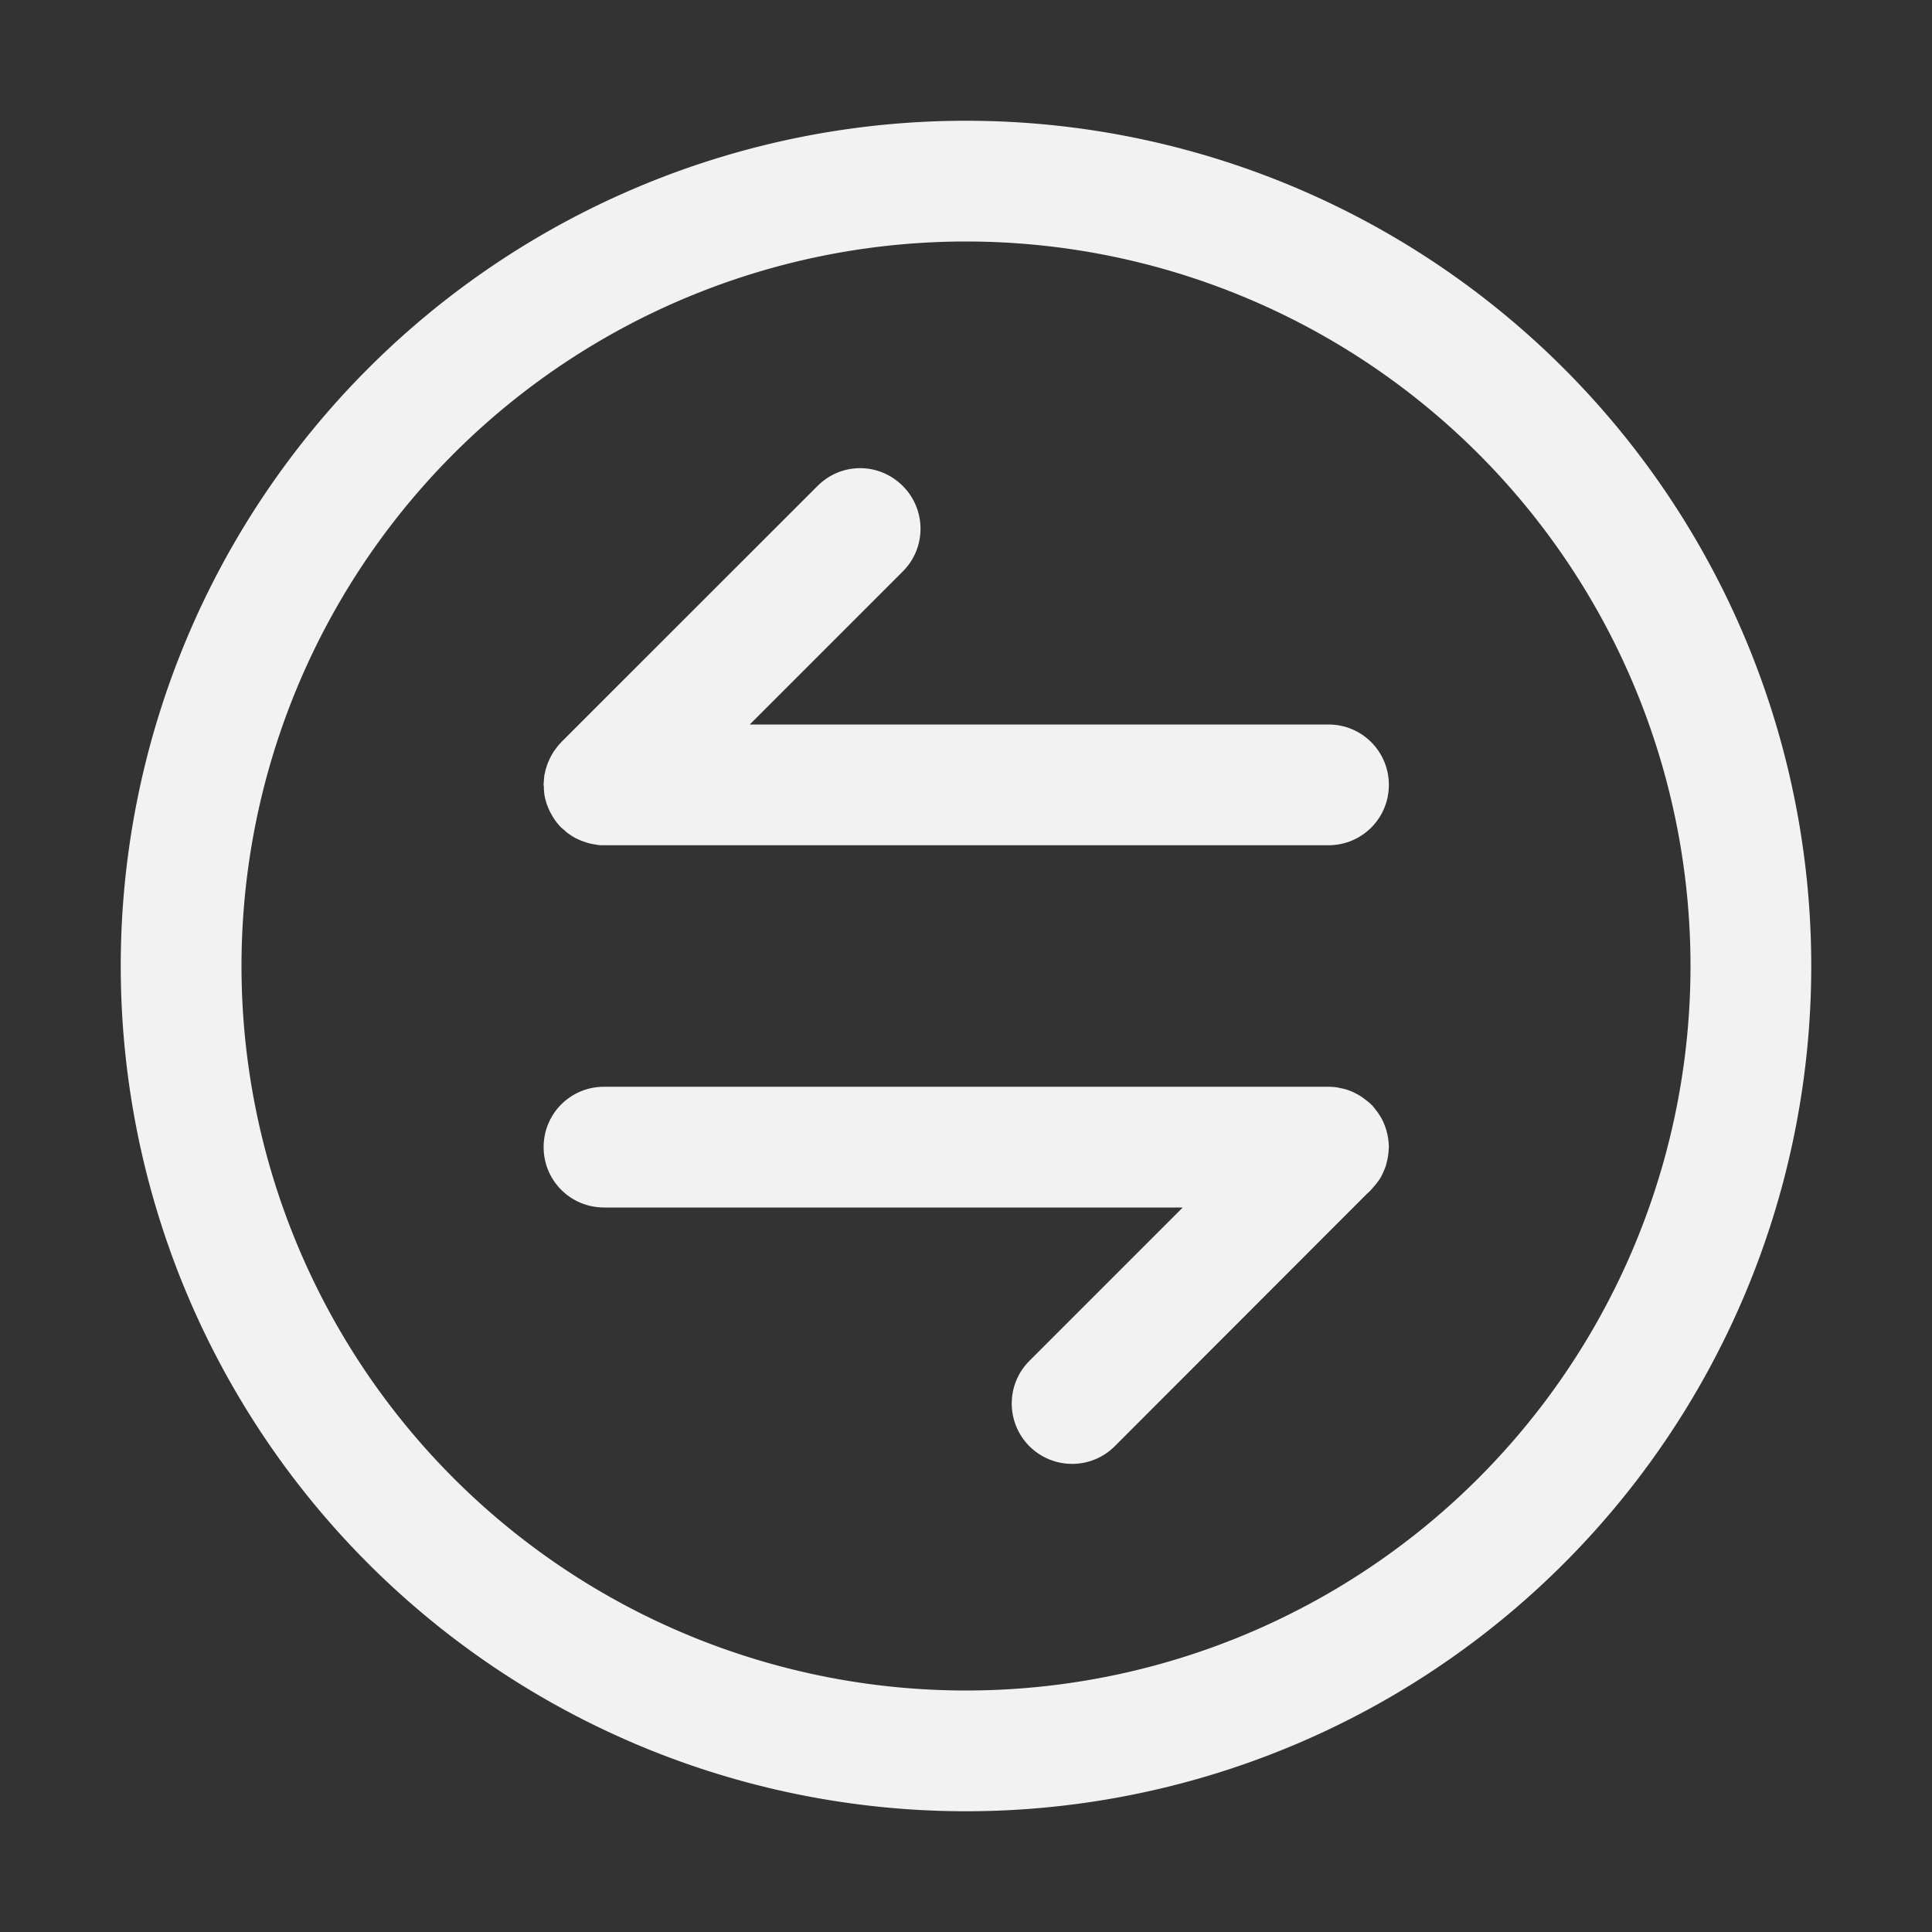 <?xml version="1.0" encoding="UTF-8" standalone="no"?>
<svg
   width="16px"
   height="16px"
   version="1.1"
   viewBox="0 0 16 16"
   id="svg4"
   sodipodi:docname="system-switch-user-rtl-symbolic.svg"
   inkscape:version="1.4.2 (ebf0e940d0, 2025-05-08)"
   xmlns:inkscape="http://www.inkscape.org/namespaces/inkscape"
   xmlns:sodipodi="http://sodipodi.sourceforge.net/DTD/sodipodi-0.dtd"
   xmlns="http://www.w3.org/2000/svg"
   xmlns:svg="http://www.w3.org/2000/svg">
  <rect x="0" y="0" width="16" height="16" fill="#333333" stroke="none"/>
  <defs
      id="defs4">
      <style
          id="current-color-scheme"
          type="text/css">
          .ColorScheme-Text { color:#f2f2f2; }
      </style>
  </defs>
  <sodipodi:namedview
     id="namedview4"
     pagecolor="#ffffff"
     bordercolor="#000000"
     borderopacity="0.25"
     inkscape:showpageshadow="2"
     inkscape:pageopacity="0.0"
     inkscape:pagecheckerboard="0"
     inkscape:deskcolor="#d1d1d1"
     inkscape:zoom="49.6875"
     inkscape:cx="8"
     inkscape:cy="8"
     inkscape:window-width="1920"
     inkscape:window-height="1010"
     inkscape:window-x="0"
     inkscape:window-y="0"
     inkscape:window-maximized="1"
     inkscape:current-layer="svg4" />
  <path
     id="rect1"
     style="fill:currentColor"
     class="ColorScheme-Text"
     d="M -7.123 3.877 C -6.995 3.877 -6.867 3.927 -6.77 4.025 L -4.648 6.146 C -4.647 6.148 -4.646 6.149 -4.645 6.15 C -4.627 6.168 -4.612 6.187 -4.598 6.207 C -4.584 6.225 -4.573 6.244 -4.562 6.264 C -4.558 6.271 -4.555 6.279 -4.551 6.287 C -4.543 6.304 -4.535 6.322 -4.529 6.34 C -4.528 6.342 -4.528 6.345 -4.527 6.348 C -4.521 6.366 -4.515 6.385 -4.512 6.404 C -4.511 6.41 -4.509 6.415 -4.508 6.42 C -4.508 6.421 -4.508 6.423 -4.508 6.424 C -4.506 6.438 -4.505 6.452 -4.504 6.467 C -4.503 6.475 -4.502 6.484 -4.502 6.492 C -4.502 6.495 -4.502 6.497 -4.502 6.5 C -4.502 6.505 -4.504 6.51 -4.504 6.516 C -4.504 6.53 -4.504 6.544 -4.506 6.559 C -4.507 6.569 -4.508 6.58 -4.51 6.59 C -4.51 6.593 -4.511 6.596 -4.512 6.6 C -4.516 6.619 -4.521 6.638 -4.527 6.656 C -4.535 6.679 -4.544 6.701 -4.555 6.723 C -4.557 6.727 -4.56 6.732 -4.562 6.736 C -4.581 6.771 -4.603 6.805 -4.631 6.836 C -4.636 6.842 -4.643 6.848 -4.648 6.854 C -4.657 6.862 -4.667 6.869 -4.676 6.877 C -4.682 6.883 -4.688 6.889 -4.695 6.895 C -4.7 6.899 -4.706 6.902 -4.711 6.906 C -4.73 6.92 -4.75 6.933 -4.77 6.943 L -4.771 6.943 C -4.789 6.953 -4.808 6.96 -4.826 6.967 C -4.864 6.981 -4.902 6.991 -4.943 6.996 C -4.947 6.996 -4.95 6.998 -4.953 6.998 C -4.969 7 -4.985 7 -5.002 7 L -11.002 7 C -11.279 7 -11.502 6.777 -11.502 6.5 C -11.502 6.223 -11.279 6 -11.002 6 L -6.209 6 L -7.477 4.732 C -7.672 4.537 -7.672 4.221 -7.477 4.025 C -7.379 3.927 -7.251 3.877 -7.123 3.877 z M -5.002 9 C -4.725 9 -4.502 9.223 -4.502 9.5 C -4.502 9.777 -4.725 10 -5.002 10 L -9.795 10 L -8.525 11.27 C -8.33 11.465 -8.33 11.781 -8.525 11.977 C -8.721 12.172 -9.037 12.172 -9.232 11.977 L -11.32 9.887 C -11.345 9.866 -11.366 9.842 -11.387 9.816 C -11.396 9.805 -11.406 9.794 -11.414 9.781 C -11.415 9.781 -11.416 9.78 -11.416 9.779 C -11.423 9.768 -11.431 9.758 -11.438 9.746 C -11.439 9.744 -11.44 9.741 -11.441 9.738 C -11.449 9.724 -11.455 9.71 -11.461 9.695 C -11.467 9.68 -11.474 9.666 -11.479 9.65 C -11.479 9.65 -11.478 9.649 -11.479 9.648 C -11.479 9.648 -11.478 9.647 -11.479 9.646 C -11.483 9.632 -11.487 9.617 -11.49 9.602 C -11.494 9.585 -11.496 9.568 -11.498 9.551 C -11.499 9.542 -11.5 9.534 -11.5 9.525 C -11.5 9.517 -11.502 9.508 -11.502 9.5 C -11.502 9.497 -11.502 9.495 -11.502 9.492 C -11.502 9.471 -11.499 9.451 -11.496 9.43 C -11.496 9.429 -11.496 9.428 -11.496 9.428 C -11.493 9.406 -11.488 9.384 -11.482 9.363 C -11.471 9.324 -11.455 9.287 -11.436 9.252 C -11.435 9.251 -11.434 9.251 -11.434 9.25 C -11.427 9.239 -11.421 9.229 -11.414 9.219 C -11.409 9.211 -11.404 9.204 -11.398 9.197 C -11.388 9.184 -11.377 9.169 -11.365 9.156 C -11.356 9.146 -11.346 9.138 -11.336 9.129 C -11.33 9.123 -11.323 9.119 -11.316 9.113 C -11.292 9.094 -11.266 9.075 -11.238 9.061 C -11.237 9.06 -11.236 9.059 -11.234 9.059 C -11.224 9.053 -11.214 9.048 -11.203 9.043 C -11.197 9.04 -11.19 9.038 -11.184 9.035 C -11.177 9.033 -11.171 9.03 -11.164 9.027 C -11.157 9.025 -11.15 9.024 -11.143 9.021 C -11.127 9.017 -11.112 9.013 -11.096 9.01 C -11.092 9.009 -11.089 9.008 -11.086 9.008 C -11.074 9.006 -11.061 9.003 -11.049 9.002 C -11.047 9.002 -11.045 9.002 -11.043 9.002 C -11.029 9.001 -11.016 9 -11.002 9 L -5.002 9 z "
     transform="scale(-1,1)" />
  <path
     id="path4"
     style="fill:currentColor"
     class="ColorScheme-Text"
     d="M 8 1 A 7 7 0 0 0 1 8 A 7 7 0 0 0 8 15 A 7 7 0 0 0 15 8 A 7 7 0 0 0 8 1 z M 8 2 A 6 6 0 0 1 14 8 A 6 6 0 0 1 8 14 A 6 6 0 0 1 2 8 A 6 6 0 0 1 8 2 z " />
</svg>
